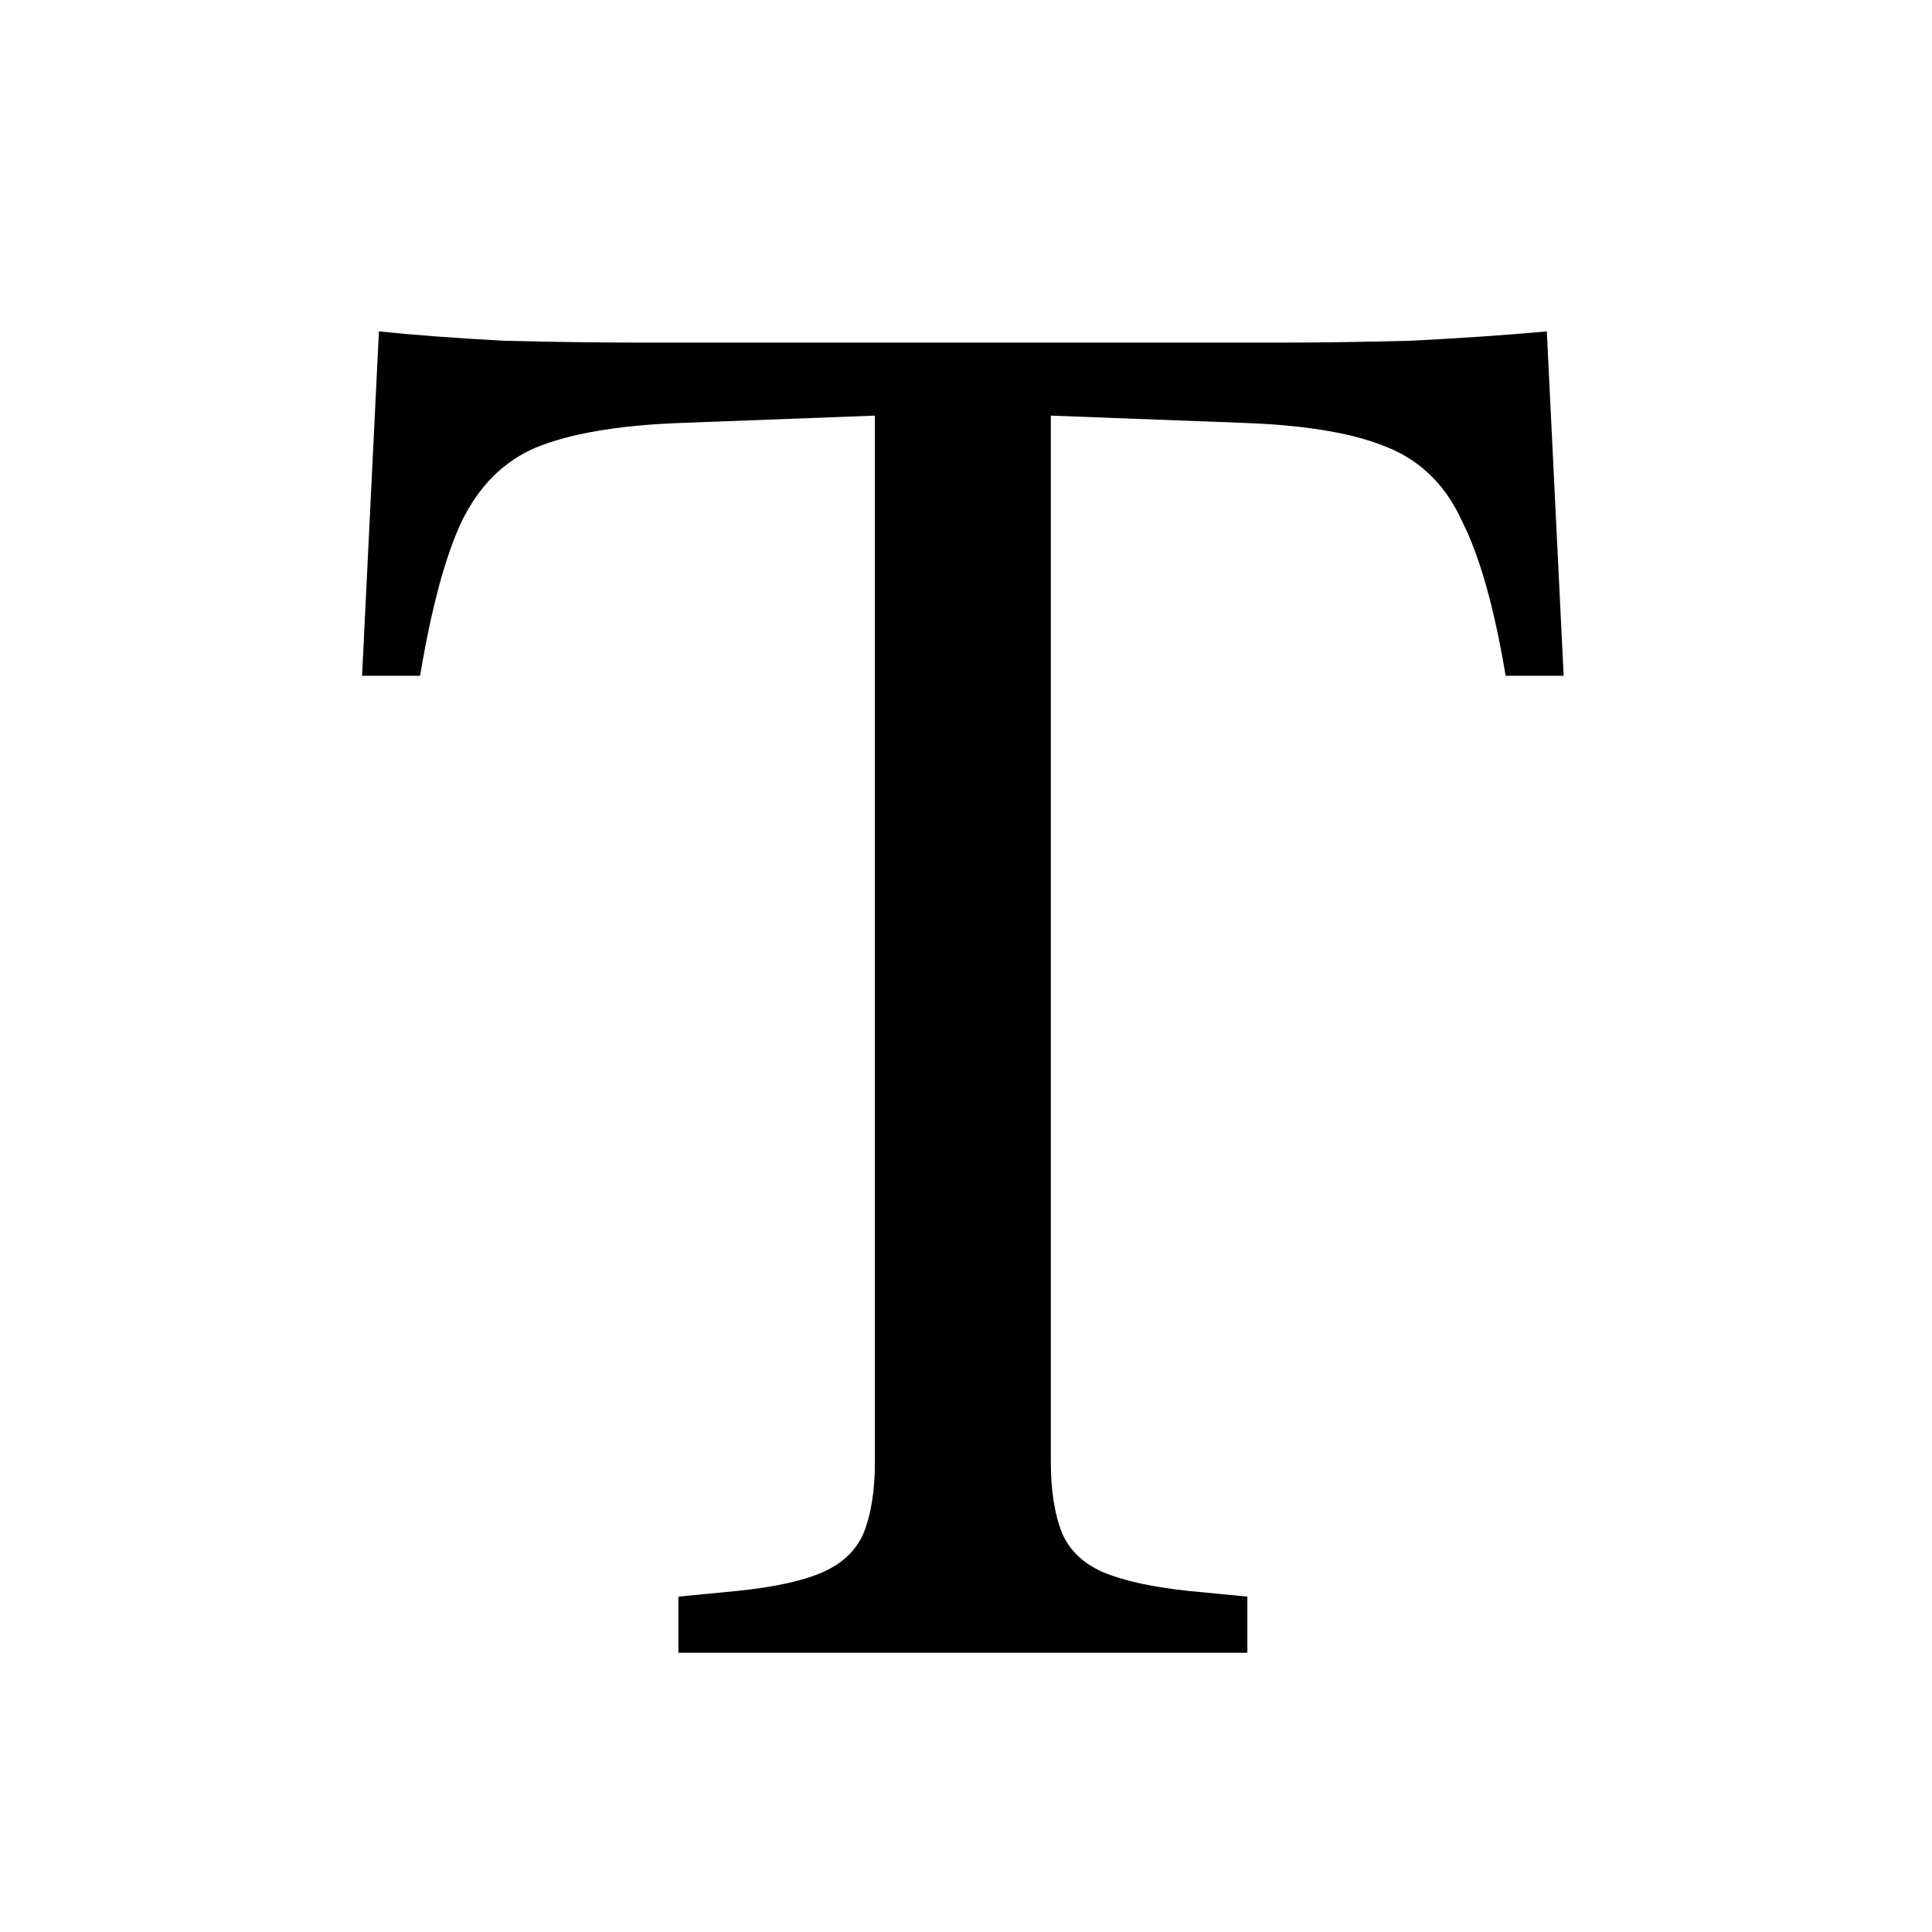 <svg width="256" height="256" viewBox="0 0 256 256" fill="none" xmlns="http://www.w3.org/2000/svg">
    <g clip-path="url(#clip0_5311_245)">
        <path
            d="M115.928 193.704V55.072L89.64 56.064C81.704 56.395 75.504 57.469 71.04 59.288C66.741 61.107 63.435 64.413 61.12 69.208C58.971 73.837 57.152 80.616 55.664 89.544H47.976L50.208 43.912C55.003 44.408 60.541 44.821 66.824 45.152C73.272 45.317 79.637 45.4 85.92 45.4H169.248C174.539 45.4 180.408 45.317 186.856 45.152C193.469 44.821 199.504 44.408 204.96 43.912L207.192 89.544H199.504C198.016 80.616 196.115 73.837 193.8 69.208C191.651 64.413 188.344 61.107 183.88 59.288C179.581 57.469 173.464 56.395 165.528 56.064L139.24 55.072V193.704C139.24 197.507 139.736 200.648 140.728 203.128C141.72 205.443 143.539 207.179 146.184 208.336C148.995 209.493 152.797 210.32 157.592 210.816L165.28 211.56V219H89.888V211.56L97.576 210.816C102.536 210.32 106.339 209.493 108.984 208.336C111.629 207.179 113.448 205.443 114.44 203.128C115.432 200.648 115.928 197.507 115.928 193.704Z"
            fill="black" />
    </g>
    <defs>
        <clipPath id="clip0_5311_245">
            <rect width="256" height="256" rx="128" fill="white" />
        </clipPath>
    </defs>
</svg>